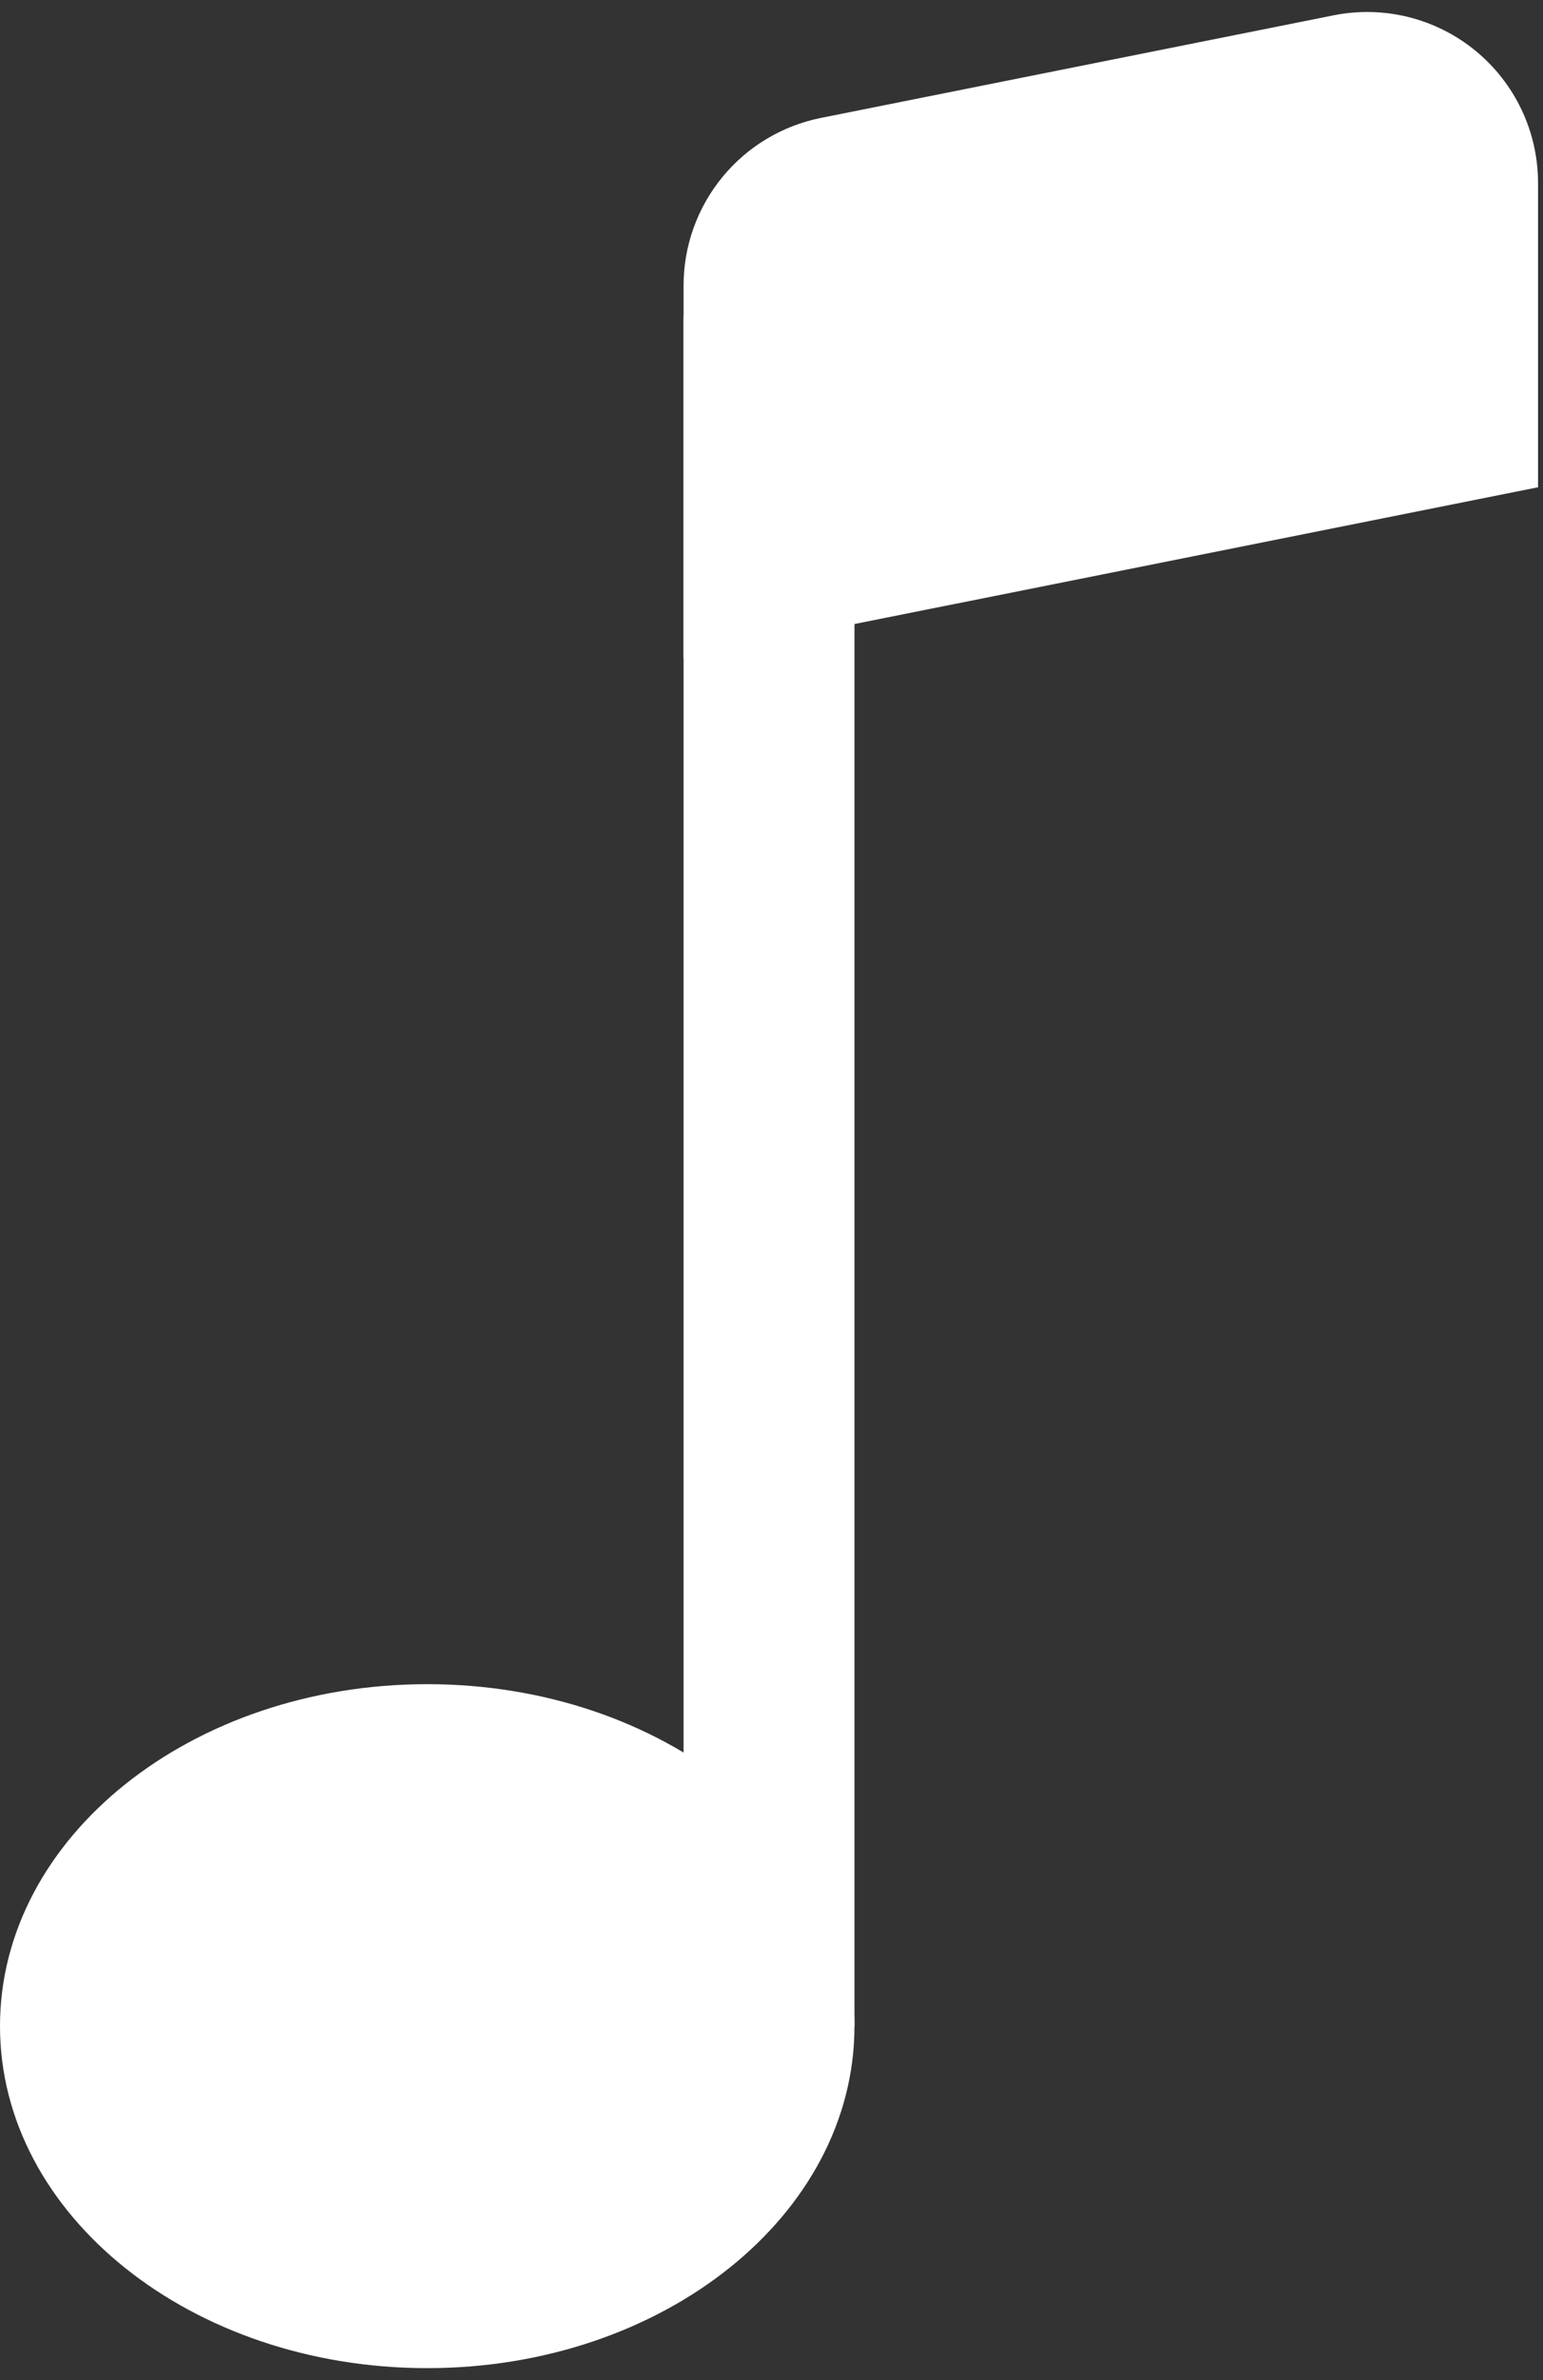 <svg width="48" height="74" viewBox="0 0 48 74" fill="none" xmlns="http://www.w3.org/2000/svg">
    <rect x="0" y="0" width="48" height="74" fill="#333333" stroke="none"/>
    <g id="Group 44">
        <g id="Vector">
            <path
                d="M26.581 62.996C26.581 68.87 20.627 73.628 13.291 73.628C5.954 73.628 0 68.87 0 62.996C0 57.121 5.954 52.363 13.291 52.363C20.627 52.363 26.581 57.121 26.581 62.996Z"
                fill="white" fill-opacity="1"/>
            <path
                d="M26.581 62.996C26.581 68.87 20.627 73.628 13.291 73.628C5.954 73.628 0 68.87 0 62.996C0 57.121 5.954 52.363 13.291 52.363C20.627 52.363 26.581 57.121 26.581 62.996Z"
                stroke=""/>
        </g>
        <g id="Vector_2">
            <path d="M26.581 9.833V62.995H21.265V9.833H26.581Z" fill="white" fill-opacity="1"/>
            <path d="M26.581 9.833V62.995H21.265V9.833H26.581Z" stroke=""/>
        </g>
        <g id="Vector_3">
            <path
                d="M21.265 8.876C21.265 7.647 21.692 6.457 22.471 5.507C23.25 4.557 24.334 3.907 25.539 3.666L41.488 0.476C42.259 0.322 43.054 0.341 43.817 0.531C44.58 0.722 45.291 1.079 45.899 1.577C46.507 2.076 46.997 2.703 47.334 3.413C47.671 4.124 47.845 4.9 47.846 5.686V15.149L21.265 20.465V8.876Z"
                fill="white" fill-opacity="1"/>
            <path
                d="M21.265 8.876C21.265 7.647 21.692 6.457 22.471 5.507C23.25 4.557 24.334 3.907 25.539 3.666L41.488 0.476C42.259 0.322 43.054 0.341 43.817 0.531C44.58 0.722 45.291 1.079 45.899 1.577C46.507 2.076 46.997 2.703 47.334 3.413C47.671 4.124 47.845 4.9 47.846 5.686V15.149L21.265 20.465V8.876Z"
                stroke=""/>
        </g>
    </g>
</svg>
